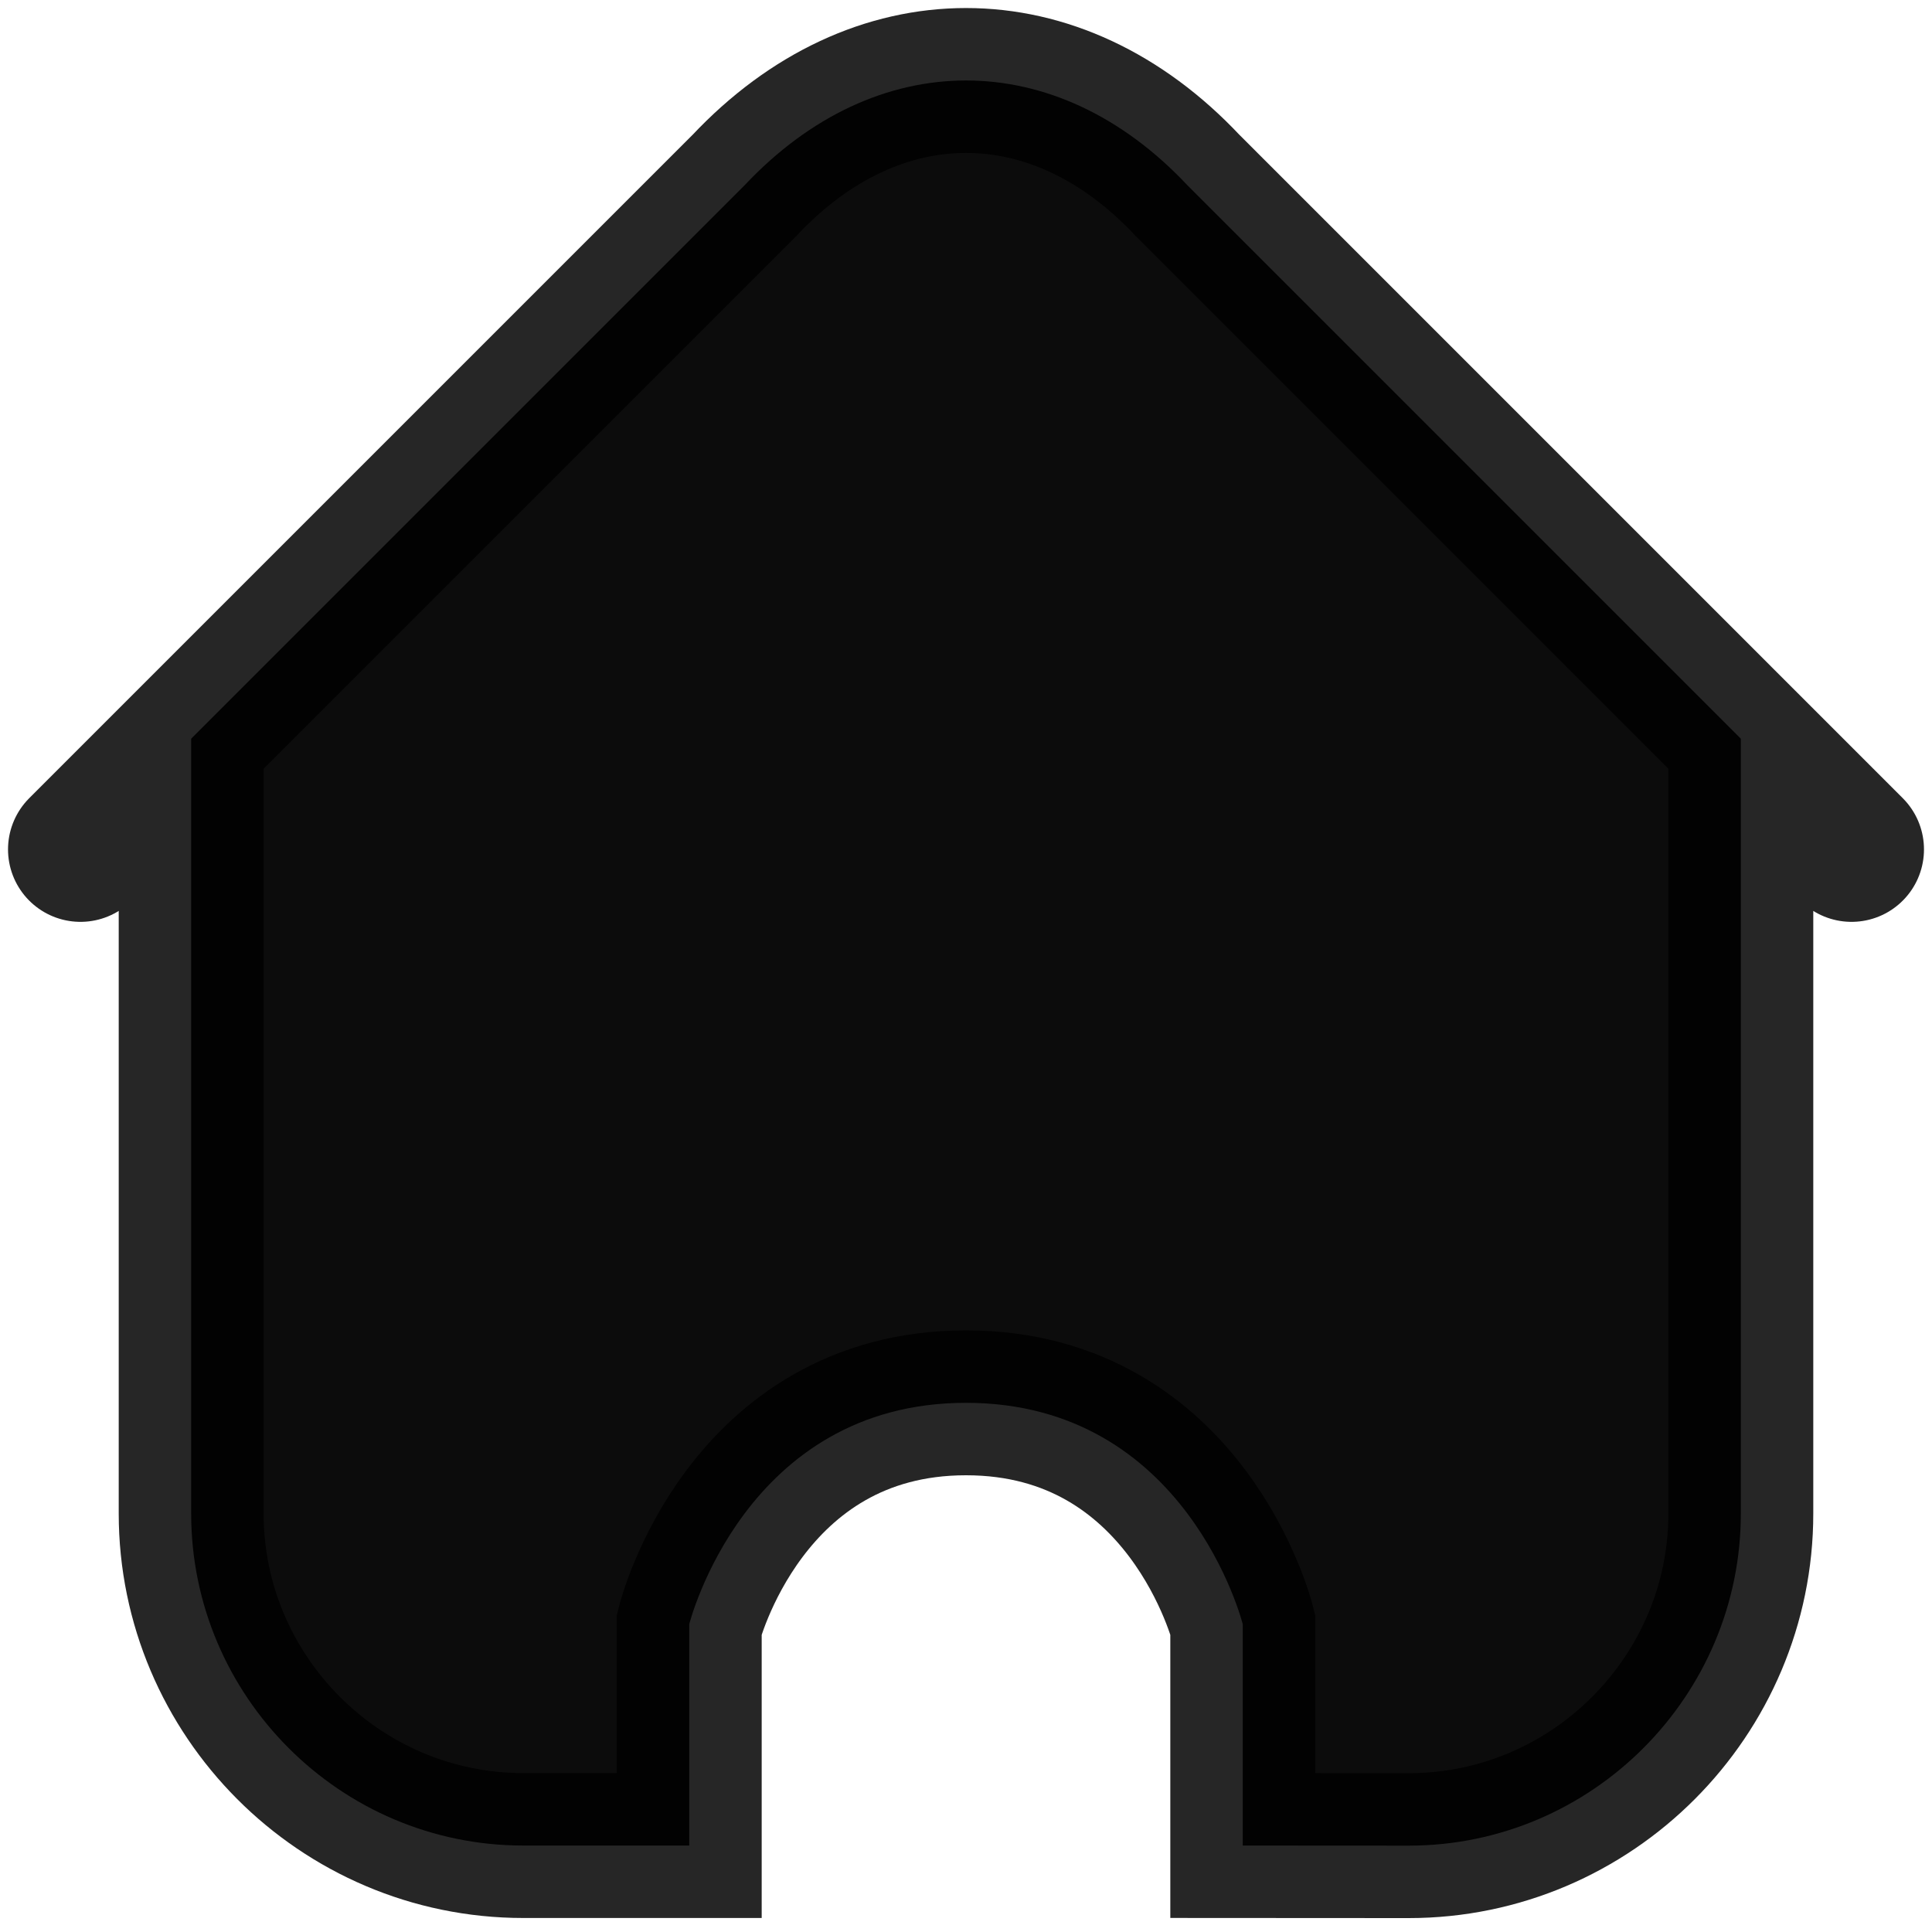 <svg width="20" height="20" viewBox="0 0 20 20" fill="none" xmlns="http://www.w3.org/2000/svg">
<path d="M7.708 1.918L1.979 7.647V15.668C1.979 17.554 3.518 19.105 5.417 19.105H7.135V16.814C7.135 16.814 7.708 14.522 10 14.522C12.292 14.522 12.865 16.814 12.865 16.814V19.105L14.583 19.106C16.482 19.106 18.021 17.554 18.021 15.668V7.647L12.292 1.918C10.933 0.471 9.067 0.472 7.708 1.918Z" fill="black" fill-opacity="0.95"/>
<path d="M1.979 7.647L7.708 1.918C9.067 0.472 10.933 0.471 12.292 1.918L18.021 7.647M1.979 7.647L0.833 8.793M1.979 7.647V15.668C1.979 17.554 3.518 19.105 5.417 19.105H7.135V16.814C7.135 16.814 7.708 14.522 10 14.522C12.292 14.522 12.865 16.814 12.865 16.814V19.105L14.583 19.106C16.482 19.106 18.021 17.554 18.021 15.668V7.647M19.167 8.793L18.021 7.647" stroke="black" stroke-opacity="0.851" stroke-width="1.5" stroke-miterlimit="16" stroke-linecap="round"/>
</svg>
